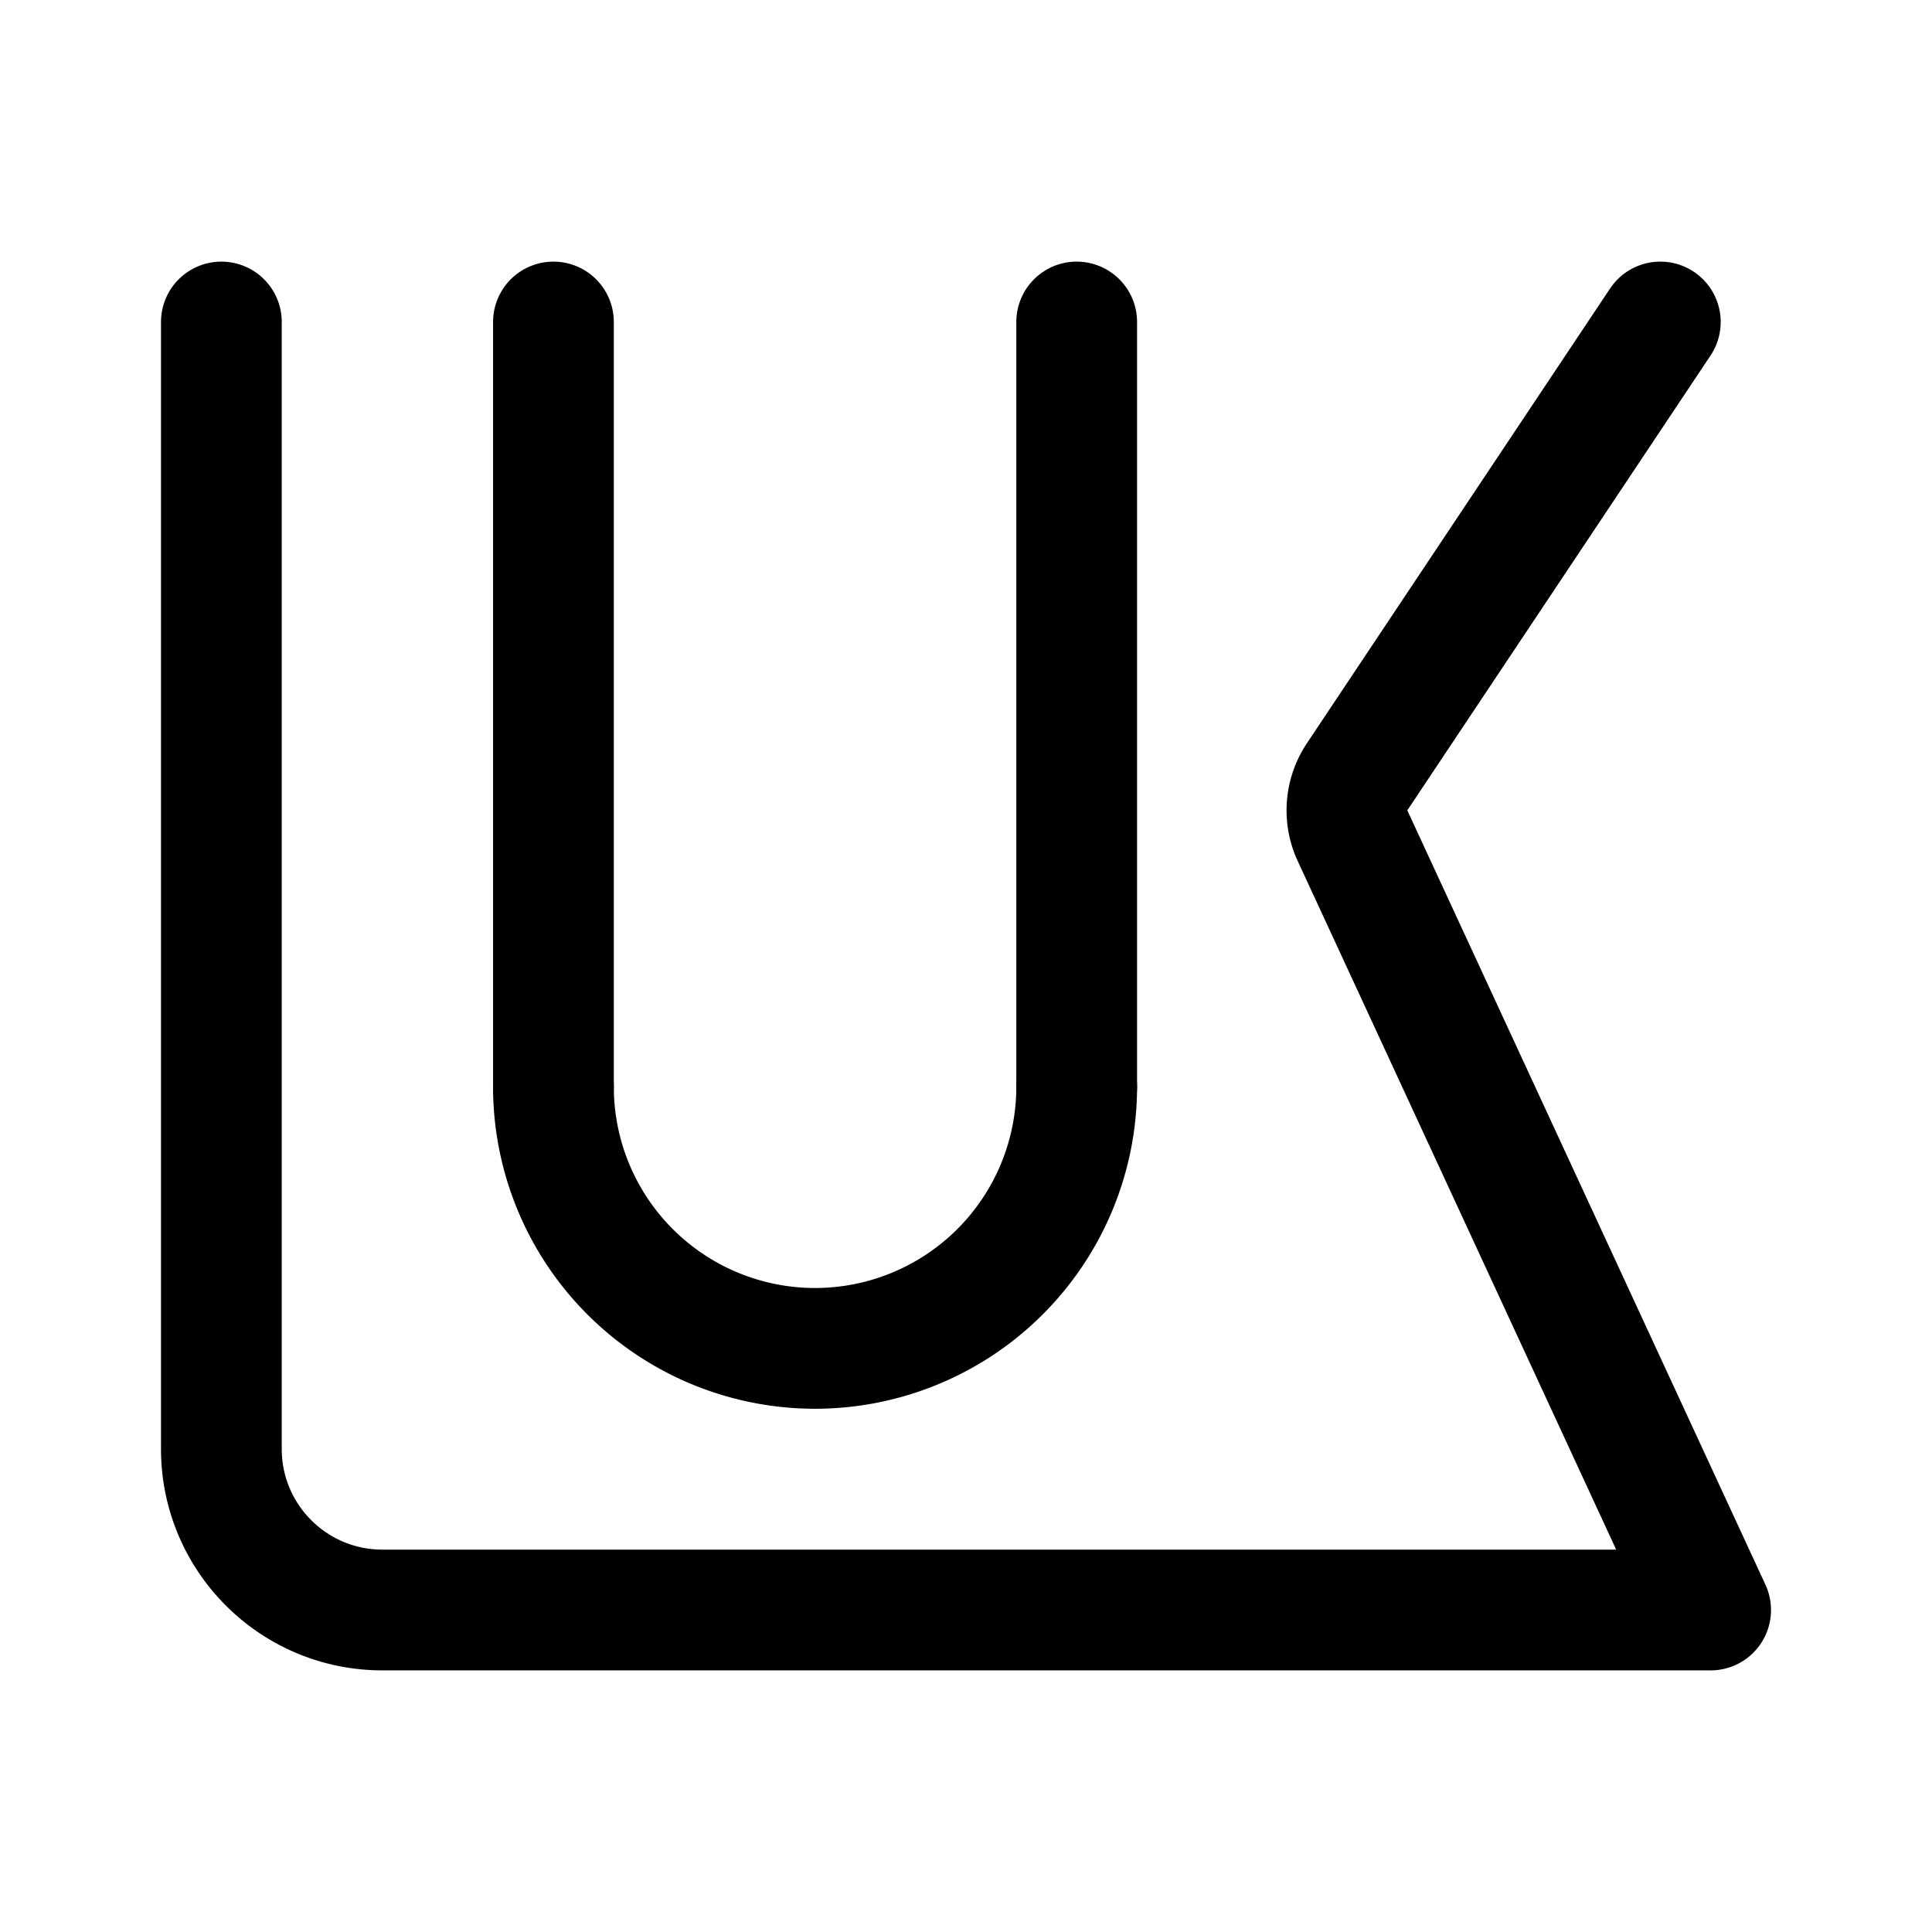 <svg xmlns="http://www.w3.org/2000/svg" width="192" height="192" fill="none"><path stroke="#000" stroke-linecap="round" stroke-linejoin="round" stroke-width="12" d="M22 32v112c0 8.837 7.163 16 16 16h132l-35.589-76.95a6 6 0 0 1 .453-5.846L165 32M55 32v76m52-76v76"/><path stroke="#000" stroke-linecap="round" stroke-linejoin="round" stroke-width="12" d="M107 108c0 3.414-.673 6.795-1.979 9.95A26.01 26.01 0 0 1 81 134a26 26 0 0 1-18.385-7.615A26 26 0 0 1 55 108"/></svg>